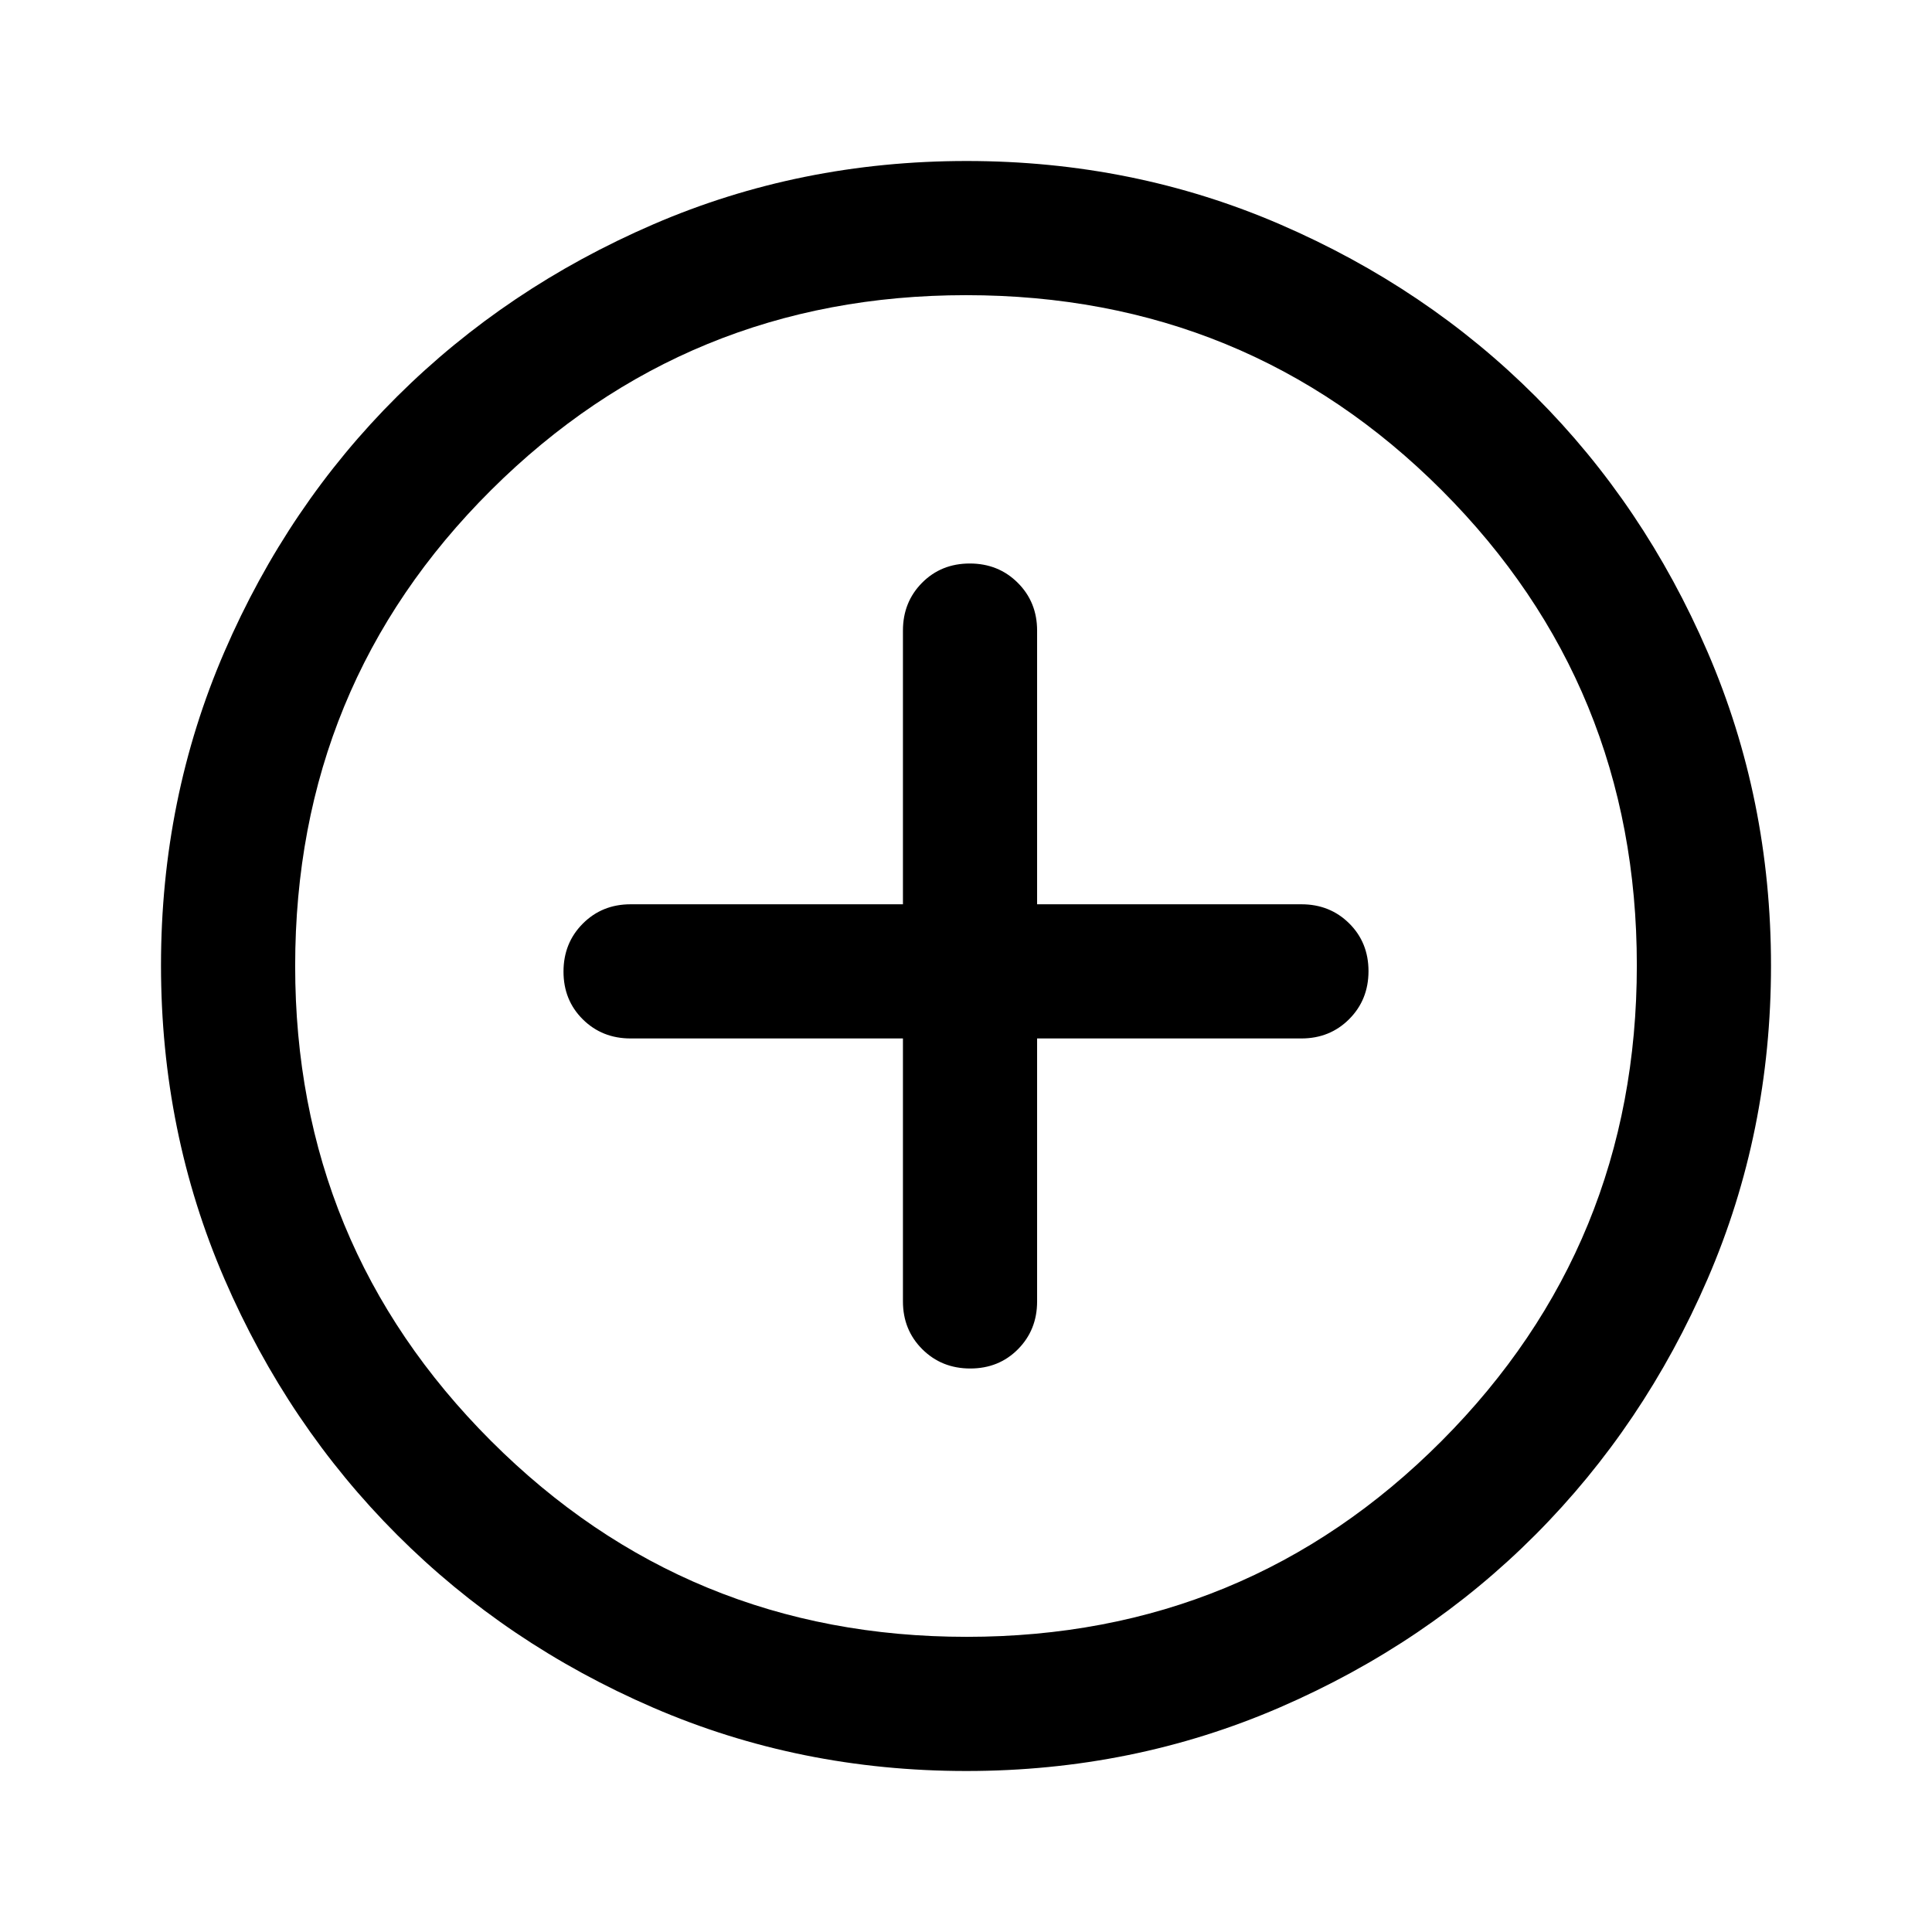 <svg xmlns="http://www.w3.org/2000/svg" height="40" viewBox="0 -960 960 960" width="40"><path d="M448.667-444v130.667q0 14.166 9.617 23.75Q467.901-280 482.117-280q14.216 0 23.716-9.583 9.5-9.584 9.5-23.75V-444h131.334q14.166 0 23.75-9.617Q680-463.234 680-477.45q0-14.217-9.583-23.716-9.584-9.5-23.75-9.5H515.333v-136.001q0-14.166-9.617-23.75Q496.099-680 481.883-680q-14.216 0-23.716 9.583-9.5 9.584-9.5 23.75v136.001H313.333q-14.166 0-23.75 9.617Q280-491.433 280-477.216q0 14.216 9.583 23.716 9.584 9.5 23.75 9.5h135.334Zm31.51 364q-82.822 0-155.666-31.5t-127.178-85.833Q143-251.667 111.5-324.56 80-397.454 80-480.333q0-82.88 31.5-155.773Q143-709 197.333-763q54.334-54 127.227-85.5Q397.454-880 480.333-880q82.88 0 155.773 31.5Q709-817 763-763t85.5 127Q880-563 880-480.177q0 82.822-31.5 155.666T763-197.456q-54 54.21-127 85.833Q563-80 480.177-80Zm.156-66.666q139 0 236.001-97.334 97-97.333 97-236.333t-96.875-236.001q-96.876-97-236.459-97-138.667 0-236 96.875Q146.666-619.583 146.666-480q0 138.667 97.334 236 97.333 97.334 236.333 97.334ZM480-480Z"/></svg>